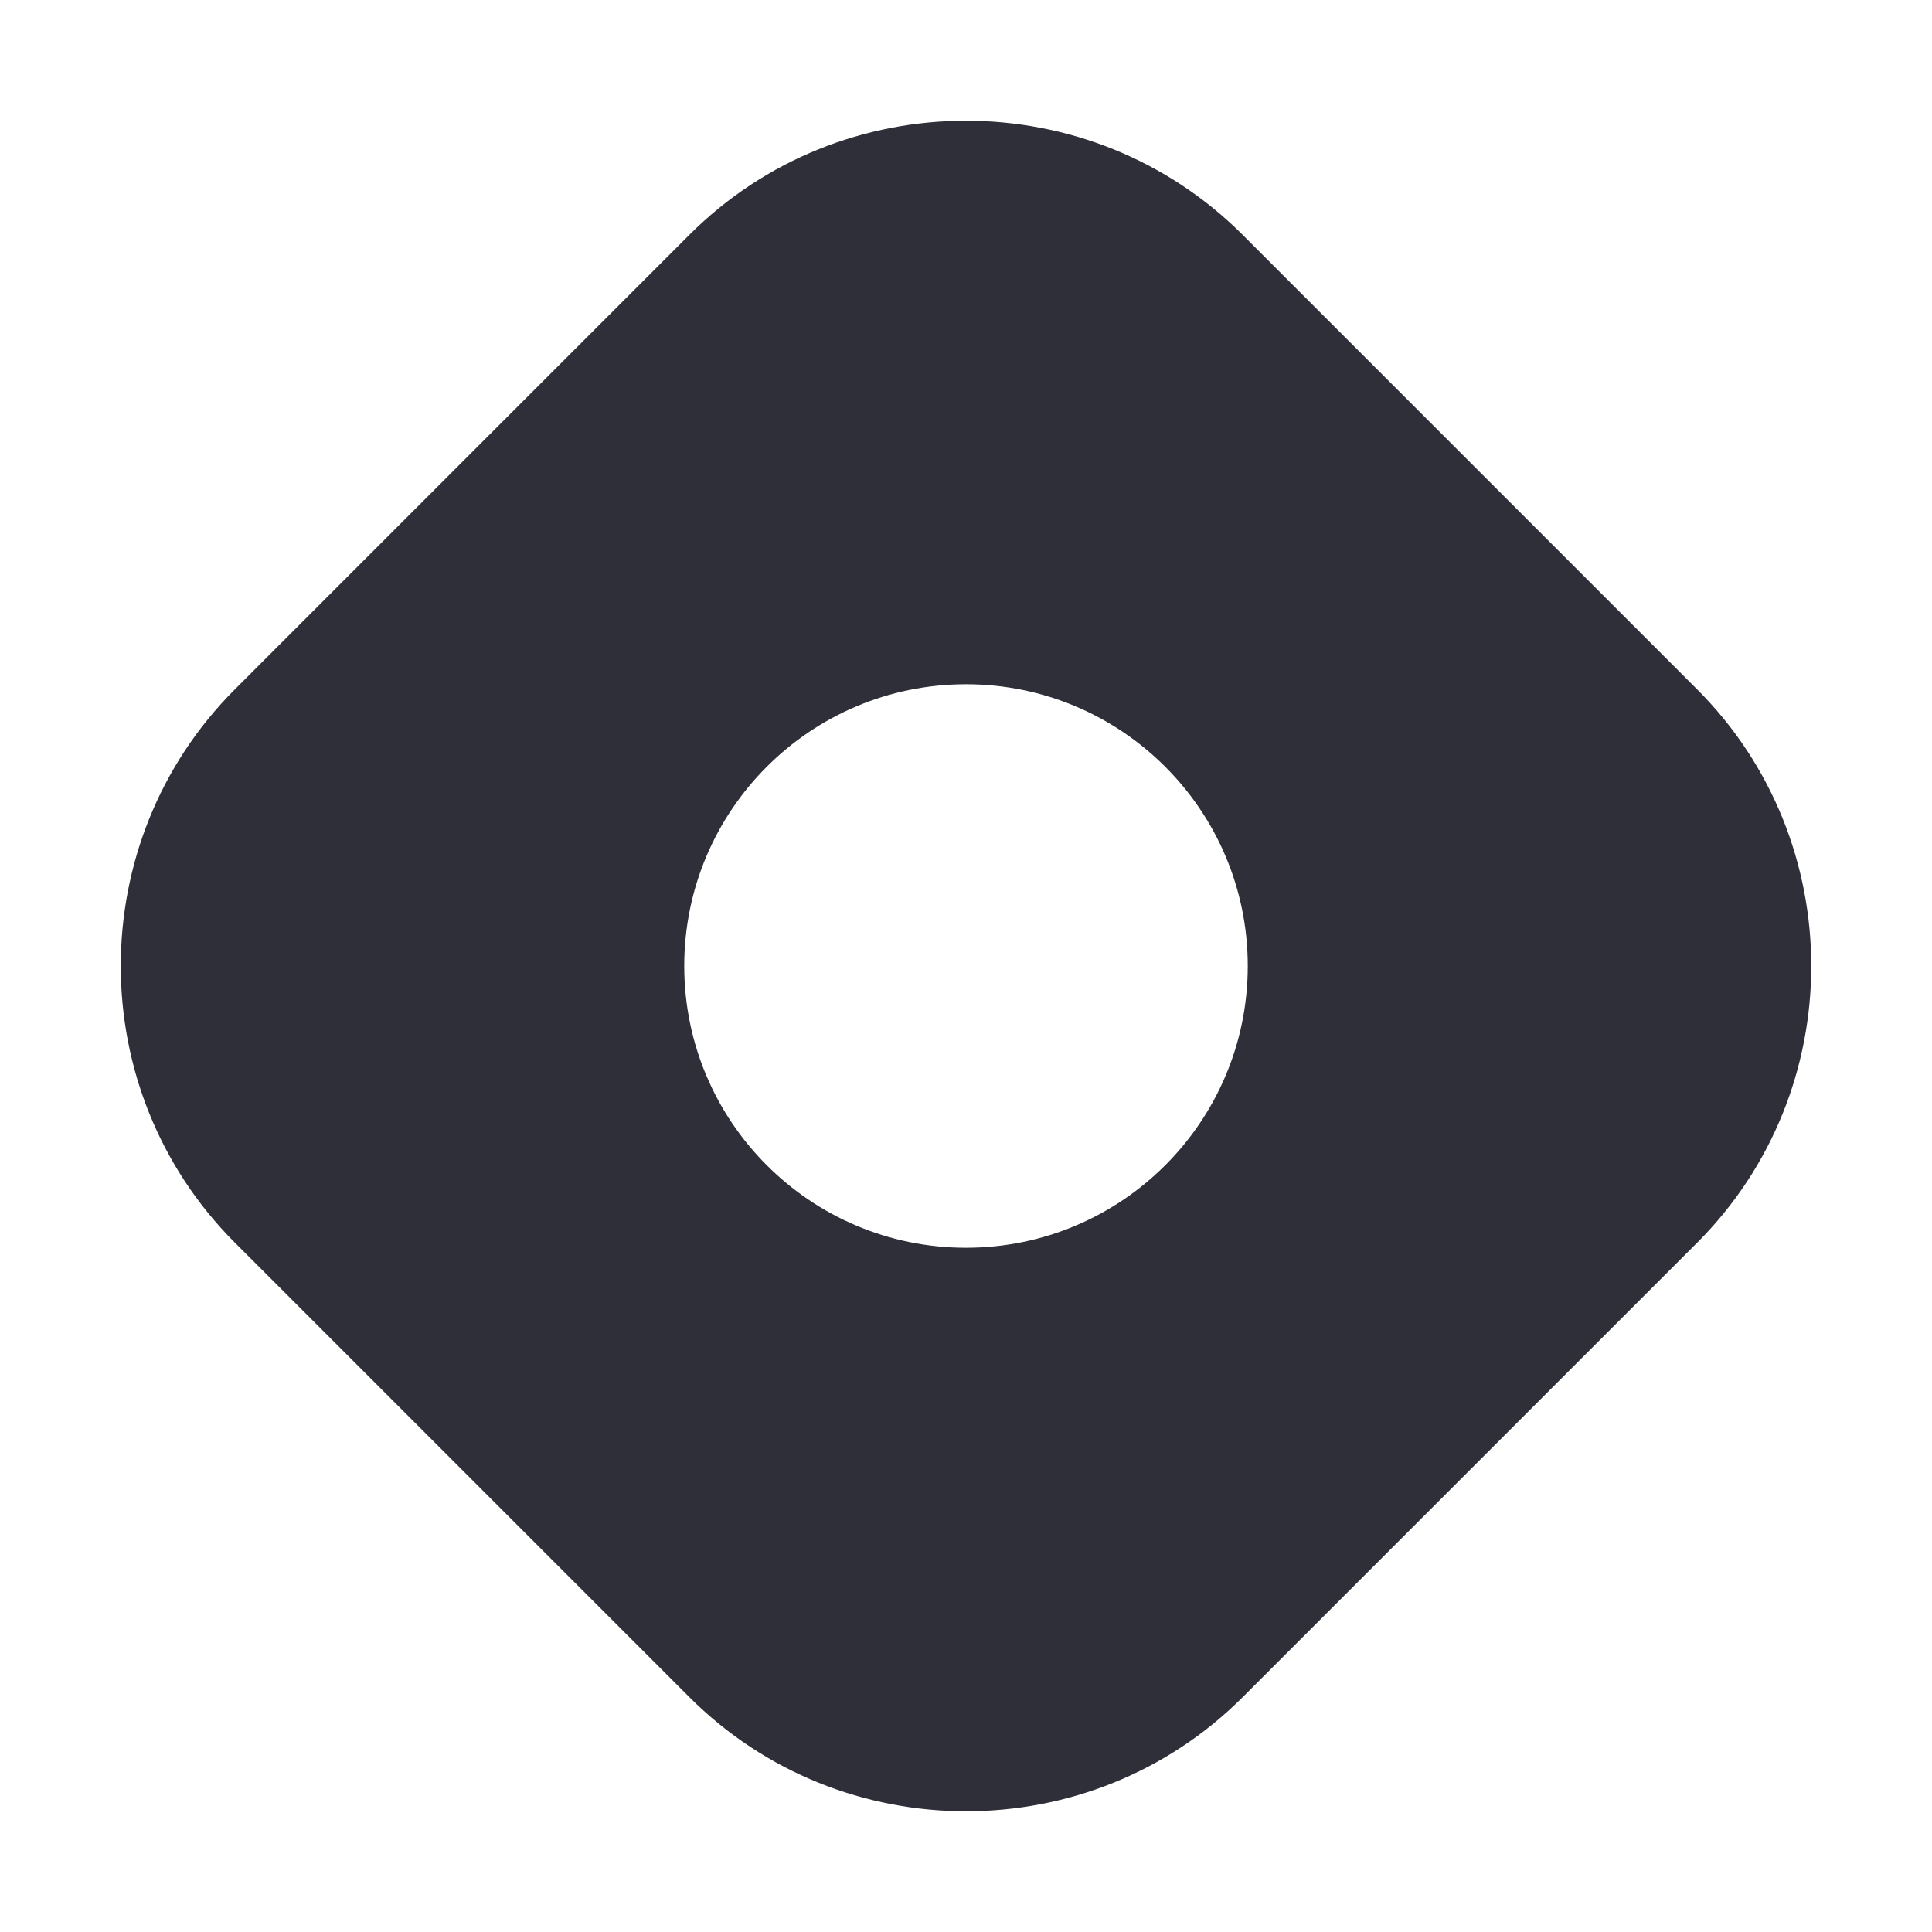 <svg width="80" height="80" viewBox="0 0 80 80" fill="none" xmlns="http://www.w3.org/2000/svg">
<path d="M70.273 28.543L51.457 9.725C45.155 3.423 34.845 3.423 28.543 9.725L9.727 28.543C3.425 34.845 3.425 45.155 9.727 51.457L28.545 70.275C34.847 76.577 45.157 76.577 51.458 70.275L70.277 51.457C76.575 45.155 76.575 34.845 70.273 28.543ZM40 51.667C33.557 51.667 28.333 46.443 28.333 40C28.333 33.557 33.557 28.333 40 28.333C46.443 28.333 51.667 33.557 51.667 40C51.667 46.443 46.443 51.667 40 51.667Z" fill="#2f2f3a"/>
</svg>
